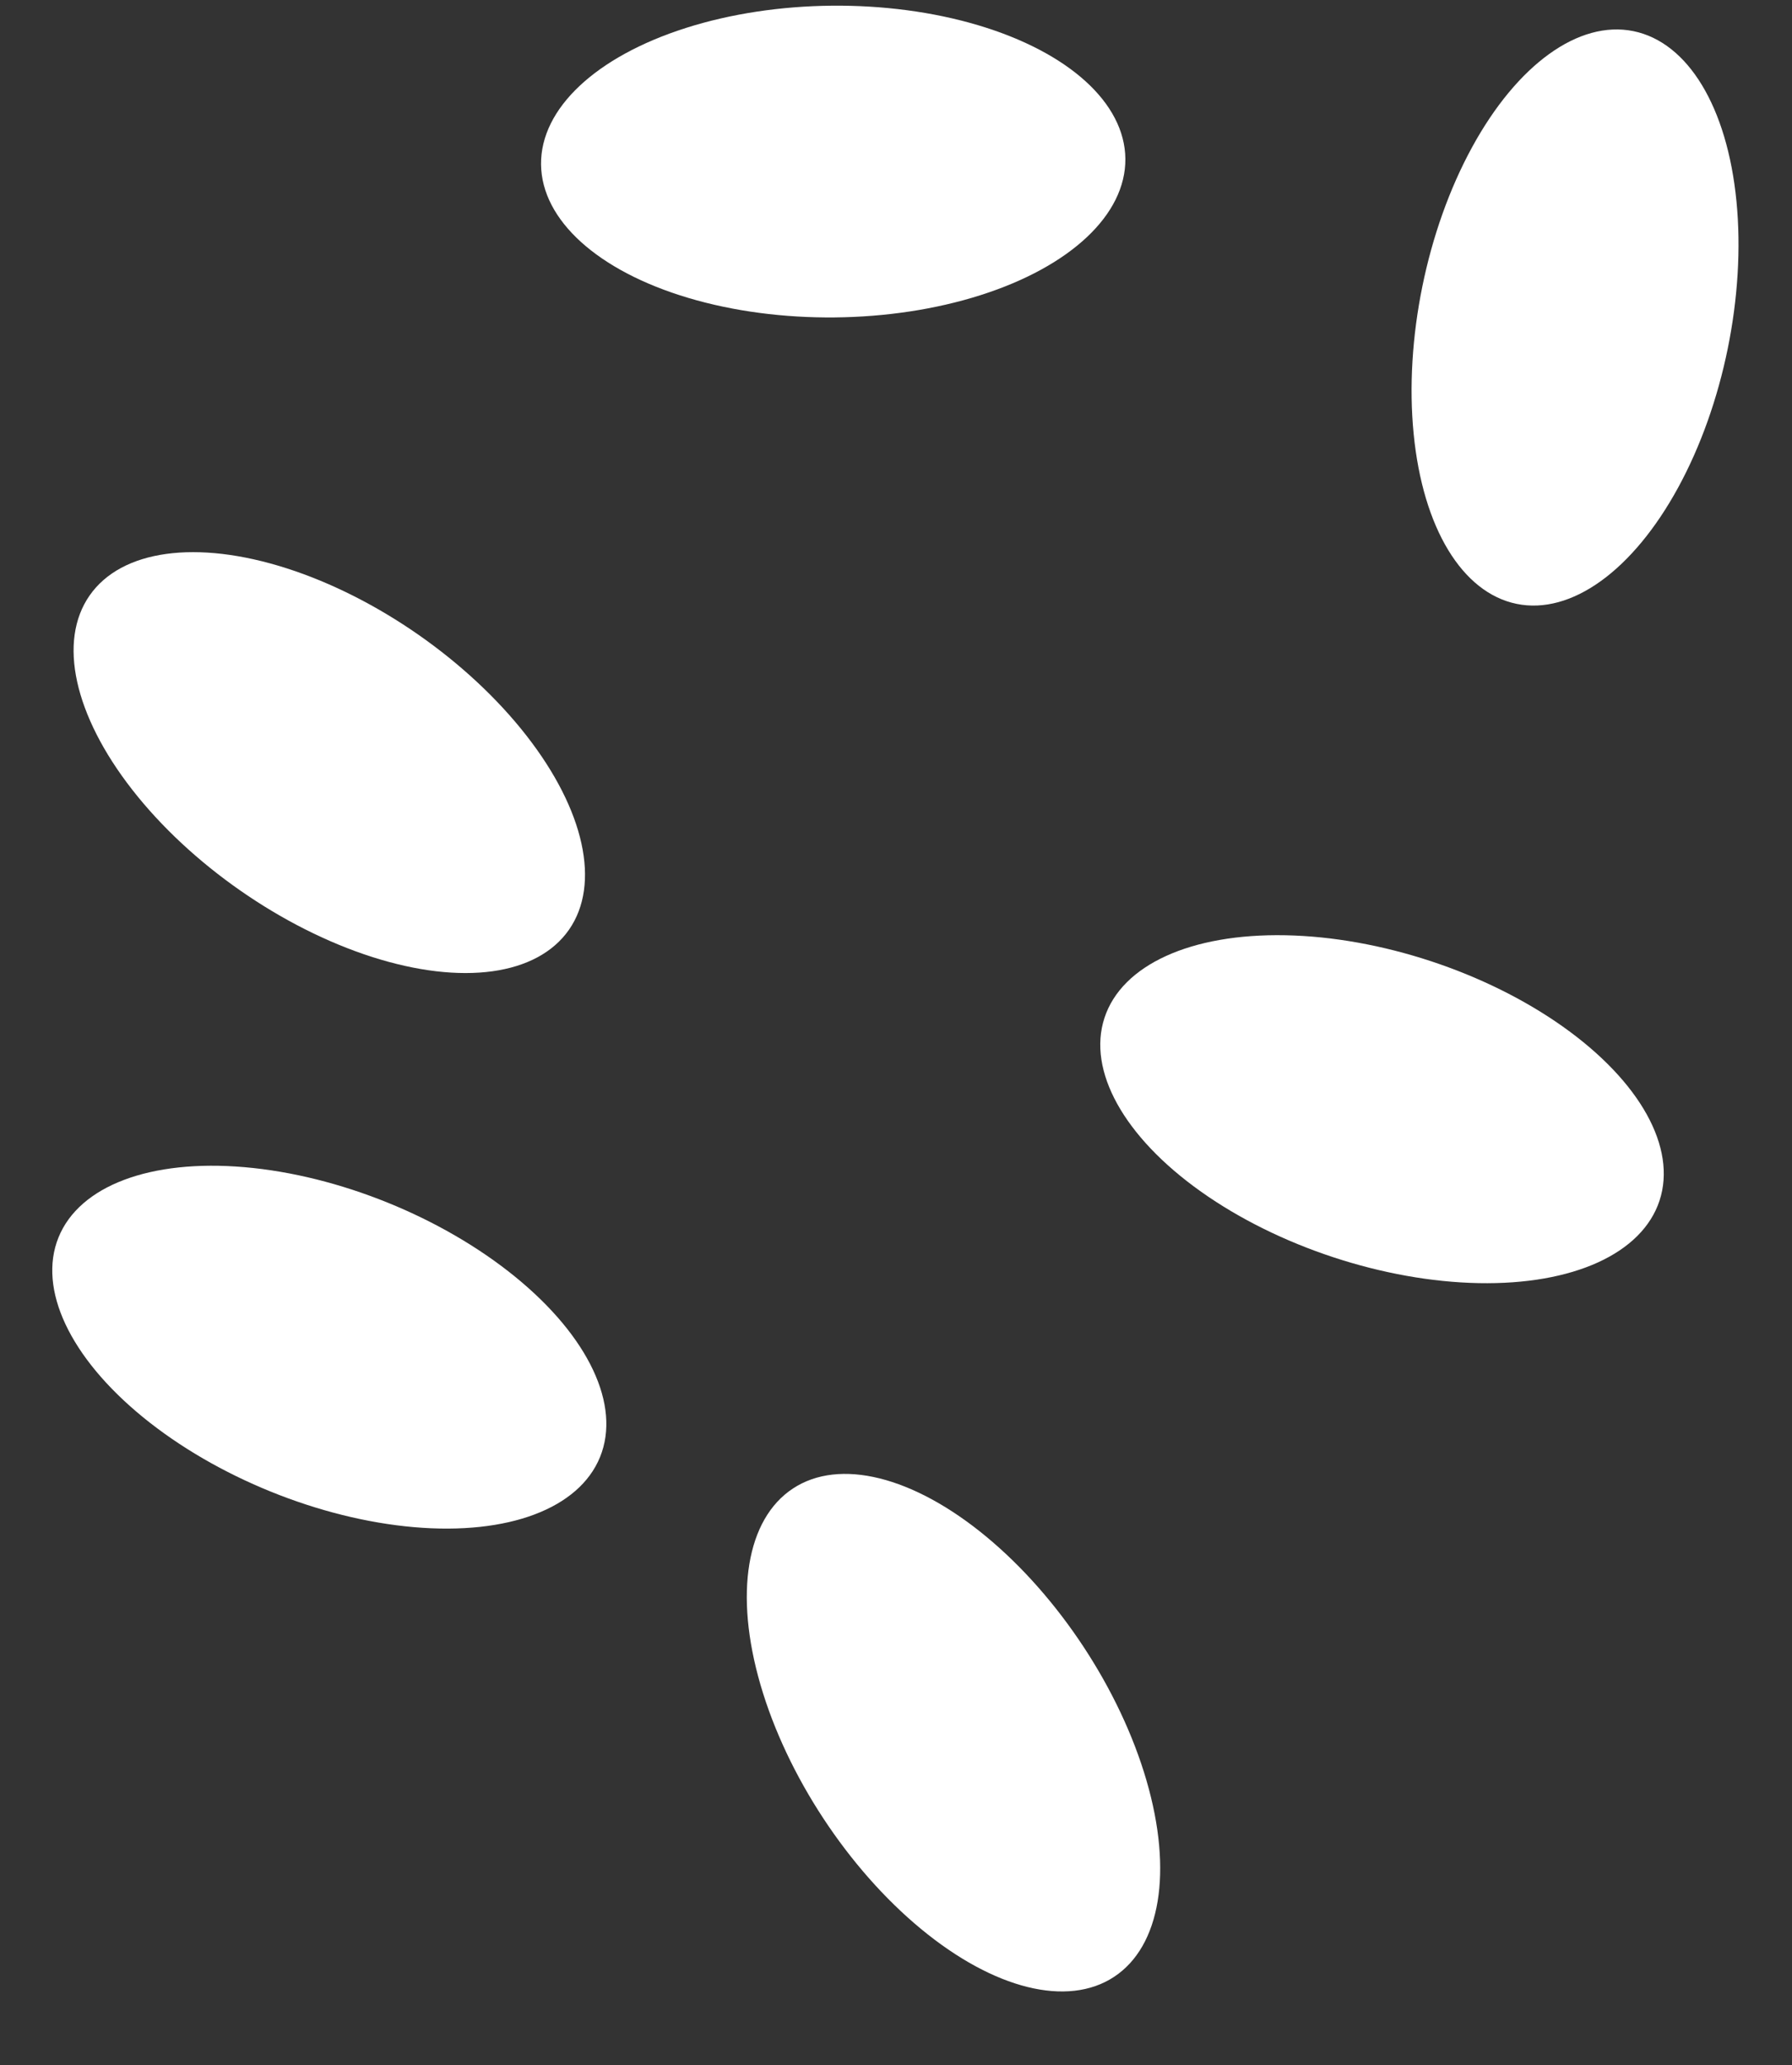 <svg width="46" height="53" viewBox="0 0 46 53" fill="none" xmlns="http://www.w3.org/2000/svg">
<rect x="0" y="0" width="46" height="53" fill="#333333" stroke="none"/>
<ellipse cx="8.453" cy="19.57" rx="7.5" ry="4" transform="rotate(34.883 8.453 19.57)" fill="white"/>
<ellipse cx="8.453" cy="34.571" rx="7.5" ry="4" transform="rotate(22.06 8.453 34.571)" fill="white"/>
<ellipse cx="24.476" cy="44.464" rx="7.5" ry="4" transform="rotate(56.67 24.476 44.464)" fill="white"/>
<ellipse cx="35.476" cy="28.464" rx="7.5" ry="4" transform="rotate(18.234 35.476 28.464)" fill="white"/>
<ellipse cx="21.388" cy="4.146" rx="7.5" ry="4" transform="rotate(-0.548 21.388 4.146)" fill="white"/>
<ellipse cx="40.431" cy="8.148" rx="7.5" ry="4" transform="rotate(-78.476 40.431 8.148)" fill="white"/>
</svg>
